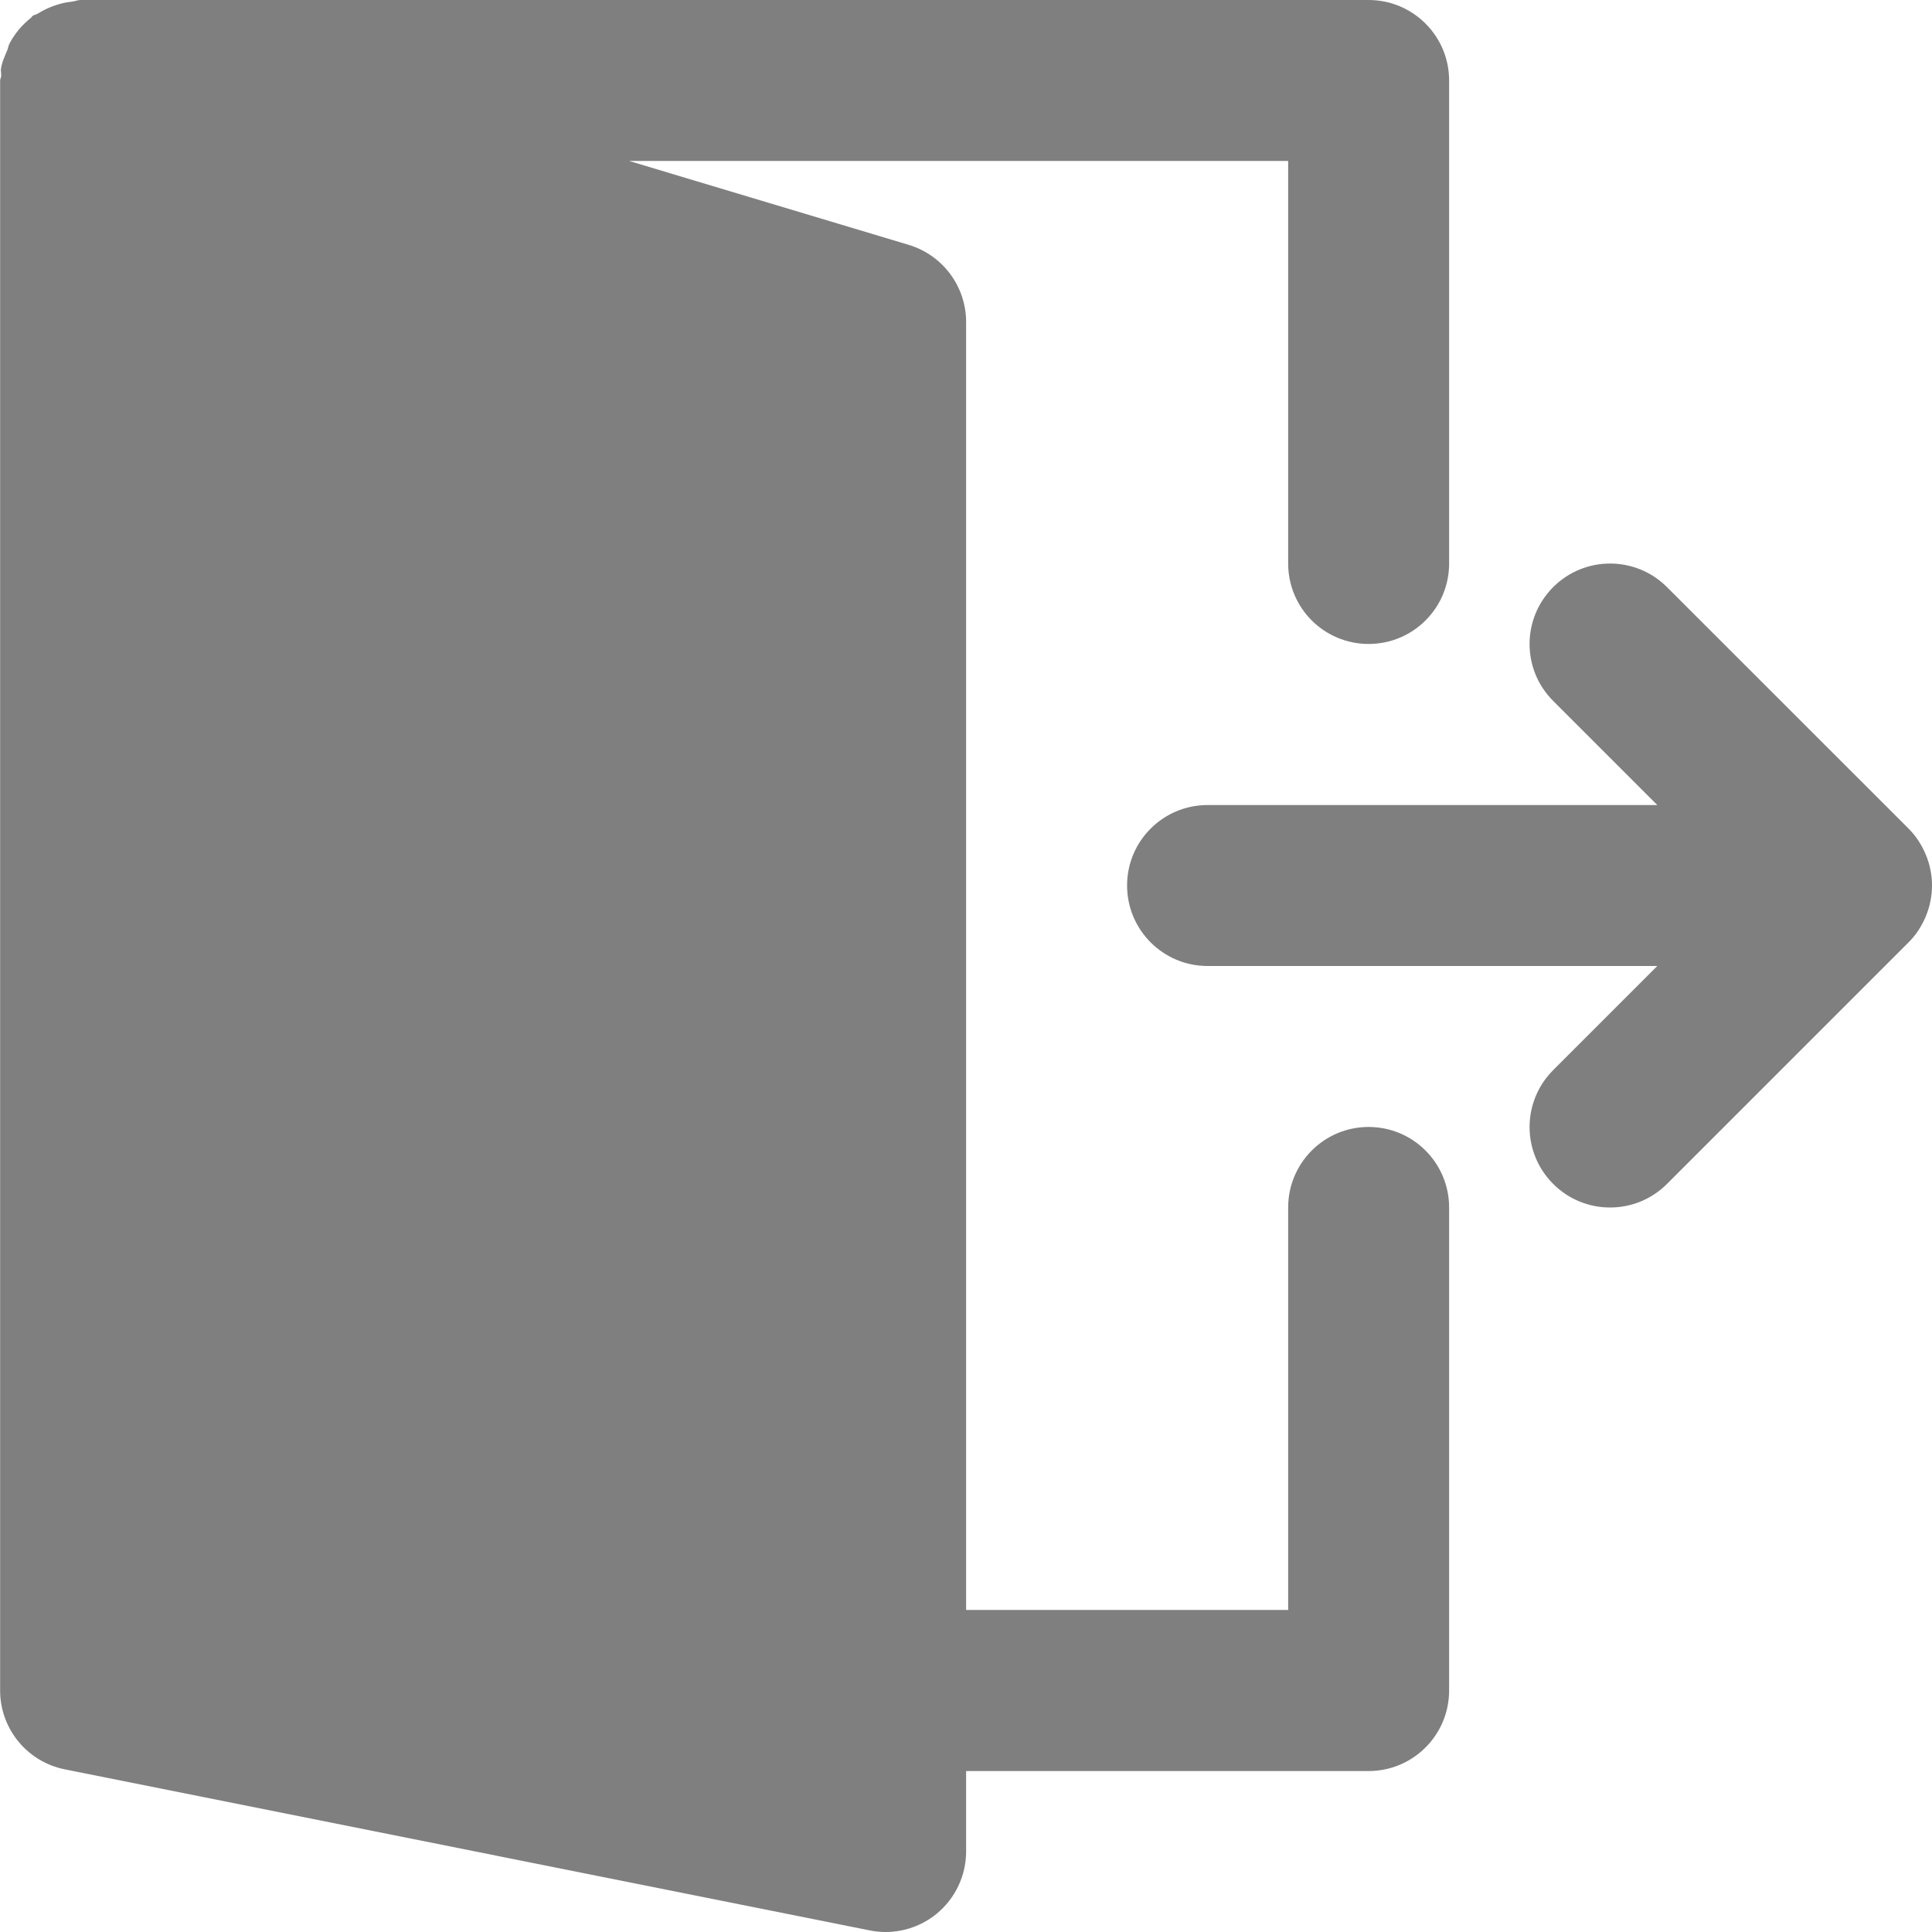 <svg width="16" height="16" viewBox="0 0 16 16" fill="none" xmlns="http://www.w3.org/2000/svg">
<path d="M15.949 7.079C15.915 6.997 15.867 6.923 15.805 6.861L13.805 4.862C13.545 4.602 13.123 4.602 12.863 4.862C12.602 5.123 12.602 5.545 12.863 5.805L13.725 6.667H10.001C9.632 6.667 9.334 6.965 9.334 7.333C9.334 7.701 9.632 8 10.001 8H13.725L12.863 8.862C12.602 9.123 12.602 9.544 12.863 9.805C12.993 9.935 13.163 10 13.334 10C13.505 10 13.675 9.935 13.805 9.805L15.805 7.805C15.867 7.744 15.915 7.67 15.949 7.588C16.017 7.425 16.017 7.241 15.949 7.079Z" fill="#7F7F7F"/>
<path d="M11.334 9.333C10.966 9.333 10.668 9.632 10.668 10V13.333H8.001V2.667C8.001 2.373 7.808 2.113 7.526 2.028L5.21 1.333H10.668V4.667C10.668 5.035 10.966 5.333 11.334 5.333C11.703 5.333 12.001 5.035 12.001 4.667V0.667C12.001 0.299 11.703 0 11.334 0H0.668C0.644 0 0.622 0.01 0.599 0.013C0.568 0.016 0.539 0.021 0.509 0.029C0.439 0.047 0.376 0.074 0.316 0.111C0.302 0.121 0.284 0.121 0.27 0.132C0.264 0.136 0.262 0.143 0.257 0.147C0.184 0.205 0.124 0.275 0.08 0.358C0.07 0.376 0.068 0.395 0.061 0.414C0.04 0.465 0.016 0.514 0.008 0.57C0.005 0.59 0.011 0.609 0.01 0.628C0.01 0.641 0.001 0.653 0.001 0.667V14C0.001 14.318 0.226 14.591 0.537 14.653L7.204 15.987C7.247 15.996 7.291 16 7.334 16C7.487 16 7.637 15.947 7.757 15.849C7.911 15.722 8.001 15.533 8.001 15.333V14.667H11.334C11.703 14.667 12.001 14.368 12.001 14V10C12.001 9.632 11.703 9.333 11.334 9.333Z" fill="#7F7F7F"/>
<clipPath id="clip0_749_664">
<rect width="16" height="16" fill="white"/>
</clipPath>
</svg>